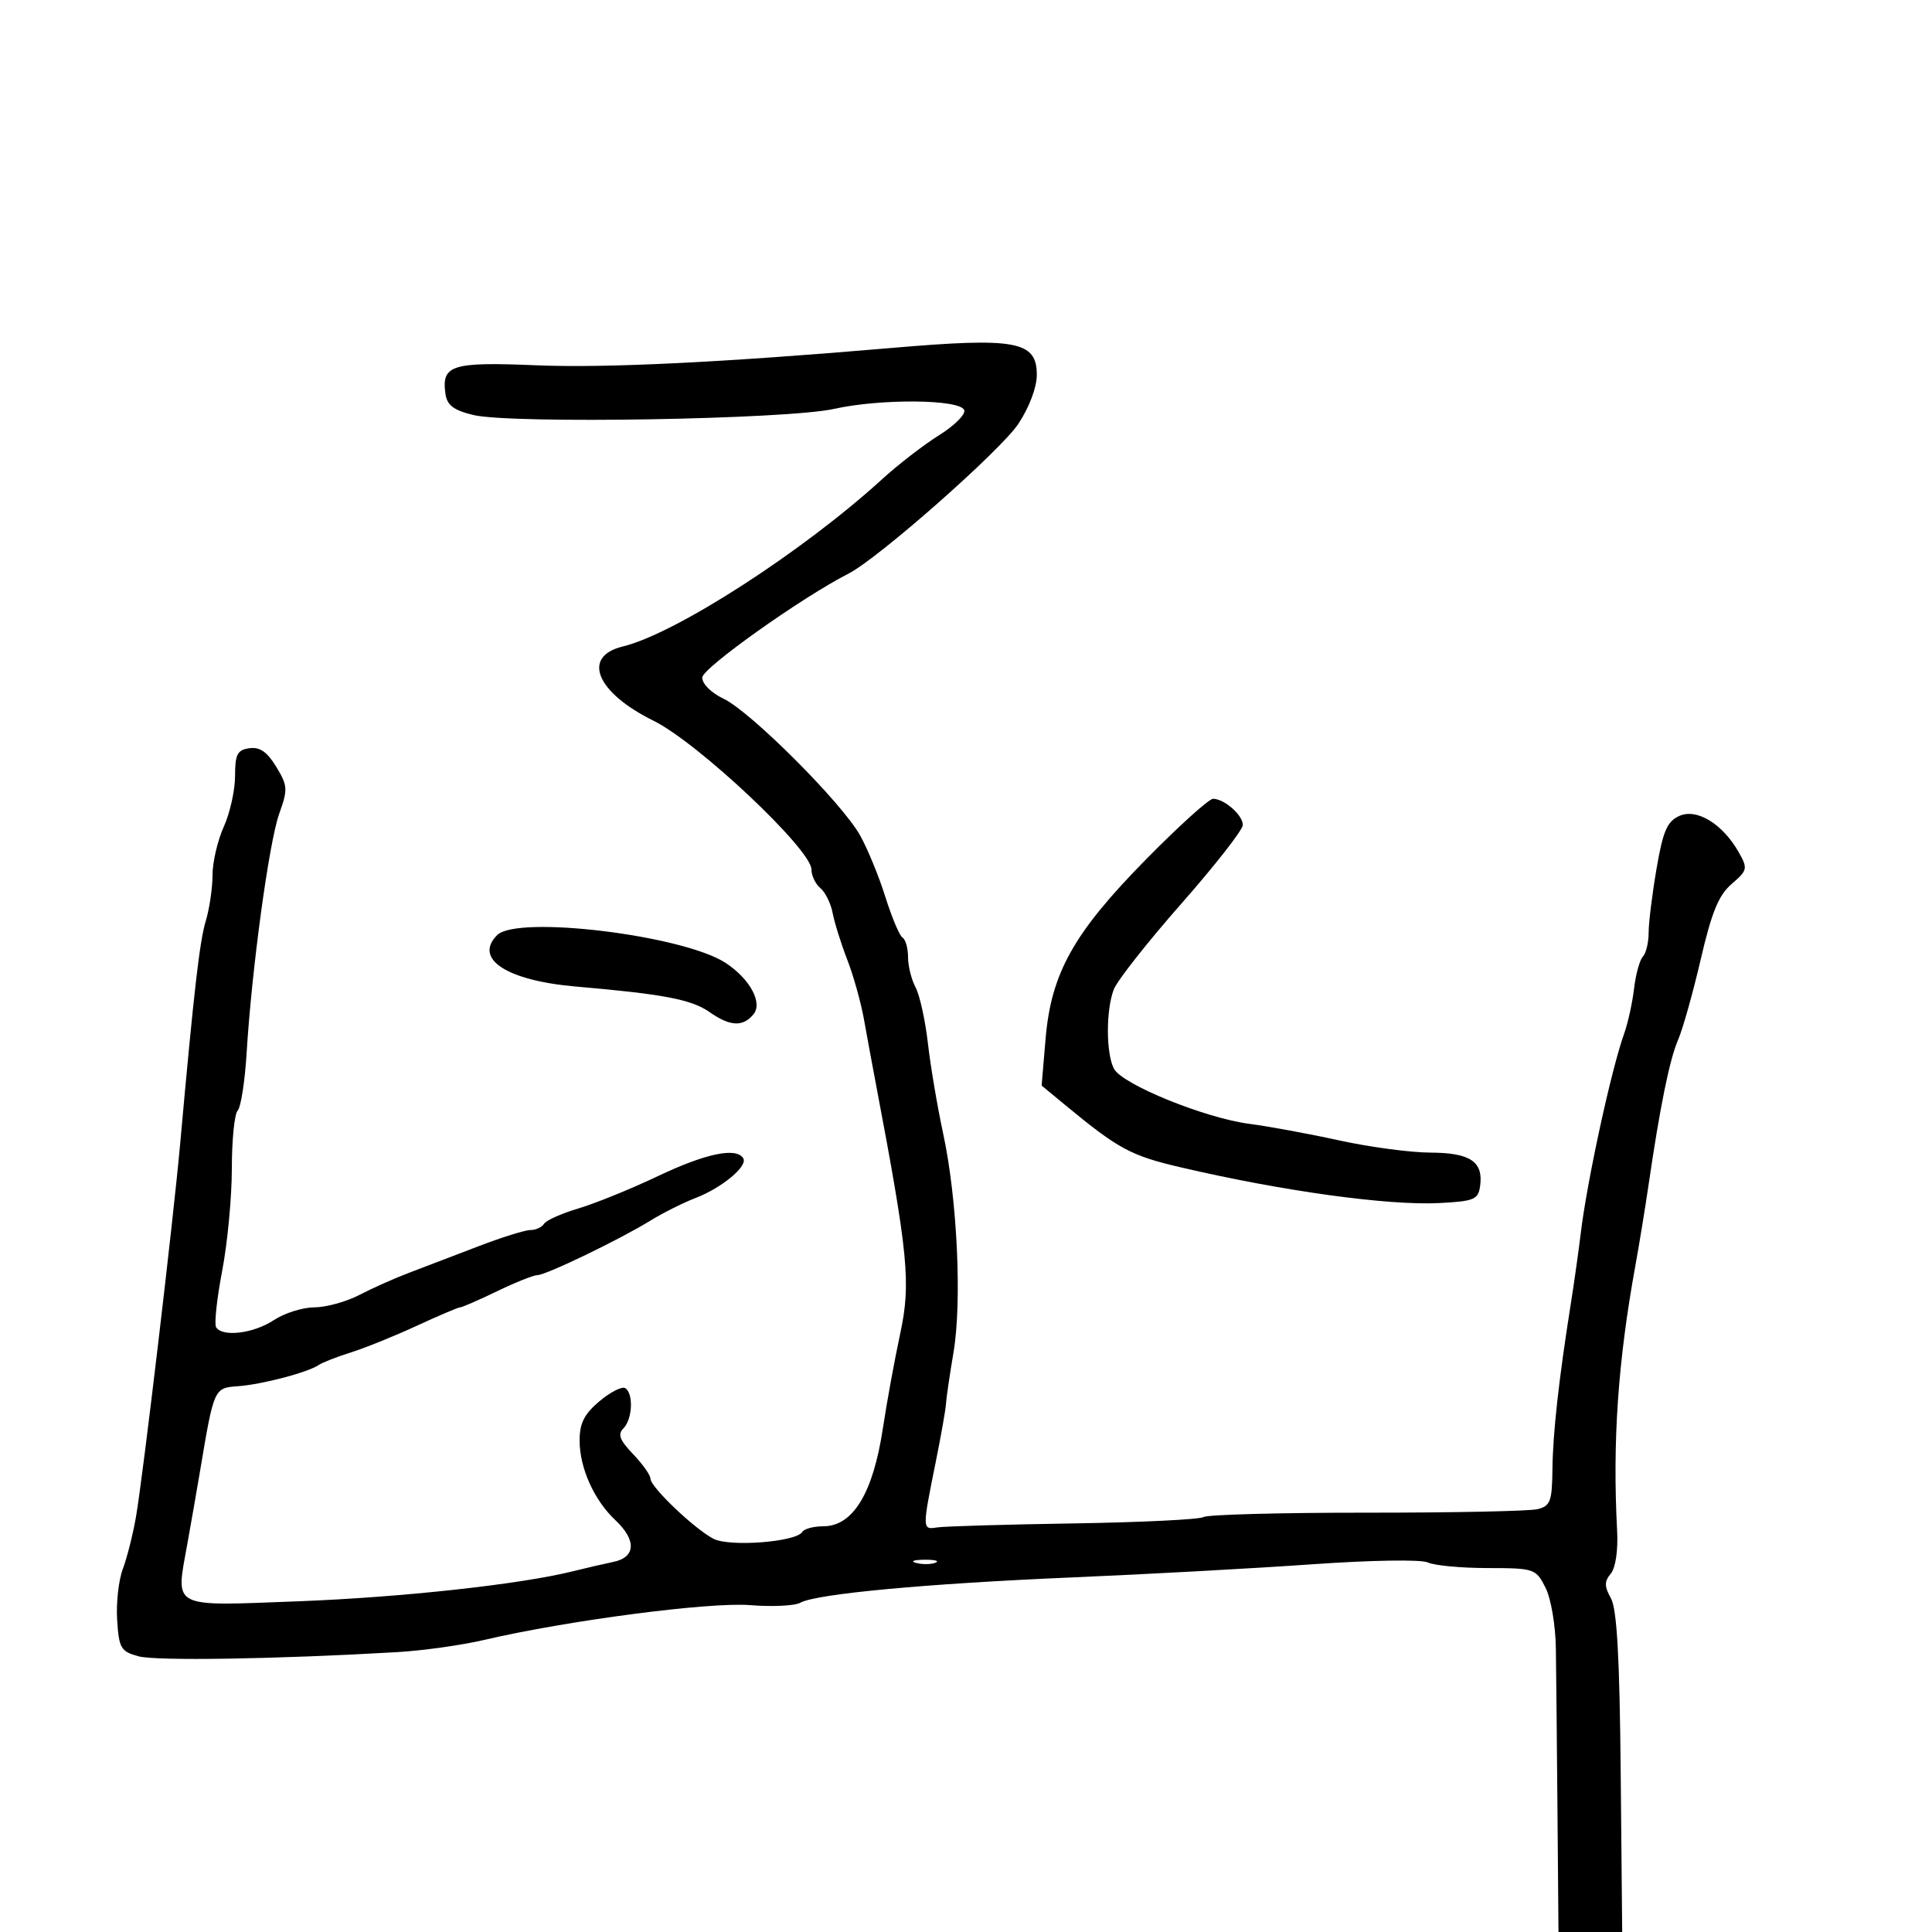 <svg xmlns="http://www.w3.org/2000/svg" width="300" height="300" viewBox="0 0 300 300" version="1.1">
	<path d="M 138.500 54.025 C 112.186 56.283, 94.027 57.170, 83.284 56.723 C 70.099 56.174, 68.530 56.670, 69.173 61.181 C 69.422 62.927, 70.453 63.704, 73.500 64.441 C 79.328 65.851, 122.177 65.127, 129.500 63.495 C 136.799 61.868, 149.159 61.991, 149.730 63.696 C 149.950 64.354, 148.189 66.104, 145.815 67.585 C 143.442 69.066, 139.474 72.128, 136.997 74.389 C 124.648 85.662, 104.894 98.408, 96.707 100.385 C 90.275 101.938, 92.589 107.539, 101.470 111.910 C 108.355 115.300, 126 131.912, 126 135.004 C 126 135.967, 126.626 137.275, 127.391 137.910 C 128.156 138.545, 129.014 140.287, 129.296 141.782 C 129.579 143.277, 130.595 146.525, 131.554 149 C 132.514 151.475, 133.682 155.637, 134.149 158.250 C 134.617 160.863, 135.448 165.363, 135.996 168.250 C 141.051 194.899, 141.471 199.222, 139.776 207.119 C 138.905 211.178, 137.700 217.768, 137.097 221.762 C 135.574 231.866, 132.454 237, 127.837 237 C 126.341 237, 124.872 237.397, 124.572 237.883 C 123.611 239.438, 113.313 240.234, 110.806 238.947 C 107.852 237.431, 101 230.901, 101 229.602 C 101 229.056, 99.788 227.344, 98.307 225.798 C 96.220 223.620, 95.882 222.718, 96.807 221.793 C 98.215 220.385, 98.394 216.362, 97.085 215.552 C 96.581 215.241, 94.781 216.155, 93.085 217.582 C 90.717 219.574, 90 220.994, 90 223.688 C 90 227.937, 92.252 232.949, 95.556 236.053 C 98.854 239.151, 98.728 241.811, 95.250 242.530 C 93.737 242.843, 90.925 243.493, 89 243.976 C 80.865 246.014, 62.341 248.040, 46.277 248.650 C 26.391 249.405, 27.269 249.851, 29.059 239.906 C 29.692 236.383, 30.589 231.250, 31.050 228.500 C 33.239 215.459, 33.211 215.523, 37.011 215.244 C 40.726 214.971, 47.840 213.095, 49.500 211.950 C 50.050 211.571, 52.300 210.693, 54.500 210 C 56.700 209.307, 61.294 207.448, 64.708 205.870 C 68.123 204.291, 71.163 203, 71.463 203 C 71.764 203, 74.342 201.875, 77.192 200.500 C 80.042 199.125, 82.859 198, 83.452 198 C 84.775 198, 96.221 192.477, 101 189.533 C 102.925 188.347, 106.075 186.769, 108 186.027 C 112.119 184.437, 116.162 181.070, 115.410 179.855 C 114.332 178.111, 109.595 179.101, 102.176 182.621 C 97.979 184.613, 92.417 186.875, 89.815 187.647 C 87.214 188.420, 84.815 189.490, 84.484 190.026 C 84.153 190.562, 83.198 191, 82.362 191 C 81.525 191, 77.839 192.155, 74.171 193.567 C 70.502 194.978, 65.700 196.813, 63.500 197.645 C 61.300 198.476, 57.836 200.021, 55.802 201.078 C 53.768 202.135, 50.618 203.003, 48.802 203.007 C 46.986 203.010, 44.150 203.907, 42.500 205 C 39.377 207.068, 34.527 207.661, 33.558 206.094 C 33.250 205.595, 33.673 201.658, 34.499 197.344 C 35.324 193.030, 36 185.877, 36 181.450 C 36 177.023, 36.407 172.972, 36.905 172.450 C 37.403 171.928, 38.029 167.900, 38.297 163.500 C 39.089 150.488, 41.768 130.812, 43.352 126.371 C 44.715 122.553, 44.680 122.003, 42.887 119.055 C 41.483 116.746, 40.336 115.955, 38.724 116.184 C 36.849 116.450, 36.500 117.127, 36.500 120.500 C 36.500 122.700, 35.712 126.242, 34.750 128.372 C 33.788 130.502, 33 133.880, 33 135.879 C 33 137.878, 32.529 141.085, 31.952 143.007 C 30.987 146.226, 30.131 153.666, 27.986 177.500 C 26.899 189.571, 22.203 229.247, 21.121 235.500 C 20.645 238.250, 19.721 241.913, 19.068 243.639 C 18.415 245.366, 18.021 248.936, 18.191 251.573 C 18.473 255.945, 18.764 256.438, 21.500 257.189 C 24.213 257.933, 42.952 257.631, 61.691 256.541 C 65.646 256.311, 71.721 255.458, 75.191 254.646 C 88.054 251.636, 110.175 248.740, 116.457 249.244 C 119.892 249.520, 123.403 249.354, 124.259 248.875 C 126.729 247.493, 143.751 245.907, 166.500 244.940 C 178.050 244.450, 194.798 243.533, 203.718 242.905 C 212.940 242.255, 220.705 242.131, 221.718 242.619 C 222.698 243.090, 226.862 243.482, 230.971 243.488 C 238.260 243.500, 238.479 243.573, 239.971 246.500 C 240.836 248.197, 241.541 252.324, 241.594 256 C 241.646 259.575, 241.758 270.938, 241.844 281.250 L 242 300 246.947 300 L 251.893 300 251.662 275.250 C 251.495 257.331, 251.077 249.861, 250.146 248.186 C 249.112 246.324, 249.107 245.576, 250.120 244.355 C 250.869 243.453, 251.268 240.743, 251.106 237.669 C 250.374 223.873, 251.234 211.408, 253.945 196.500 C 254.545 193.200, 255.463 187.575, 255.986 184 C 257.769 171.804, 259.255 164.503, 260.575 161.460 C 261.301 159.788, 262.882 154.163, 264.090 148.960 C 265.793 141.620, 266.870 138.997, 268.893 137.257 C 271.355 135.139, 271.416 134.865, 270 132.354 C 267.509 127.938, 263.466 125.467, 260.754 126.702 C 258.868 127.561, 258.227 129.050, 257.225 134.895 C 256.551 138.823, 256 143.289, 256 144.819 C 256 146.348, 255.596 148.027, 255.102 148.550 C 254.609 149.072, 253.994 151.300, 253.737 153.500 C 253.480 155.700, 252.787 158.850, 252.196 160.500 C 250.195 166.094, 246.431 183.413, 245.458 191.500 C 245.128 194.250, 244.429 199.200, 243.906 202.500 C 242.051 214.200, 241.123 222.572, 241.062 228.142 C 241.007 233.135, 240.741 233.847, 238.750 234.342 C 237.512 234.649, 225.590 234.895, 212.255 234.888 C 198.921 234.881, 187.508 235.186, 186.894 235.565 C 186.280 235.945, 177.165 236.391, 166.639 236.556 C 156.112 236.722, 146.600 237.002, 145.500 237.179 C 143.192 237.549, 143.190 237.448, 145.303 227 C 146.137 222.875, 146.851 218.825, 146.890 218 C 146.930 217.175, 147.456 213.575, 148.060 210 C 149.396 202.087, 148.642 186.153, 146.450 176 C 145.559 171.875, 144.495 165.575, 144.085 162 C 143.675 158.425, 142.813 154.517, 142.170 153.316 C 141.526 152.114, 141 150.003, 141 148.625 C 141 147.246, 140.616 145.881, 140.147 145.591 C 139.678 145.301, 138.479 142.462, 137.483 139.282 C 136.486 136.102, 134.718 131.795, 133.552 129.712 C 130.734 124.673, 116.567 110.497, 112.350 108.496 C 110.431 107.585, 109.020 106.178, 109.047 105.203 C 109.089 103.718, 124.518 92.757, 131.749 89.076 C 136.368 86.724, 155.380 69.958, 158.133 65.809 C 159.813 63.275, 160.993 60.151, 160.996 58.225 C 161.003 52.963, 157.813 52.368, 138.500 54.025 M 178.006 133.388 C 166.706 144.865, 163.221 151.089, 162.355 161.332 L 161.743 168.567 165.335 171.534 C 173.700 178.442, 175.567 179.450, 183.389 181.274 C 199.211 184.965, 215.542 187.219, 223.500 186.809 C 228.895 186.531, 229.533 186.268, 229.827 184.195 C 230.366 180.389, 228.319 179.002, 222.128 178.978 C 219.032 178.966, 212.675 178.117, 208 177.092 C 203.325 176.066, 197.025 174.904, 194 174.510 C 187.102 173.611, 174.284 168.400, 172.981 165.965 C 171.735 163.636, 171.714 156.882, 172.943 153.651 C 173.461 152.287, 178.178 146.295, 183.425 140.336 C 188.671 134.376, 192.972 128.875, 192.982 128.110 C 193.002 126.591, 190.168 124.082, 188.374 124.032 C 187.755 124.014, 183.089 128.225, 178.006 133.388 M 77.200 145.200 C 73.509 148.891, 78.683 152.265, 89.454 153.193 C 102.972 154.357, 107.387 155.199, 110.154 157.139 C 113.365 159.390, 115.344 159.496, 116.996 157.505 C 118.471 155.728, 116.449 151.996, 112.672 149.520 C 106.105 145.218, 80.322 142.078, 77.200 145.200 M 142.269 242.693 C 143.242 242.947, 144.592 242.930, 145.269 242.656 C 145.946 242.382, 145.150 242.175, 143.500 242.195 C 141.850 242.215, 141.296 242.439, 142.269 242.693" stroke="none" fill="black" fill-rule="evenodd"/>
</svg>